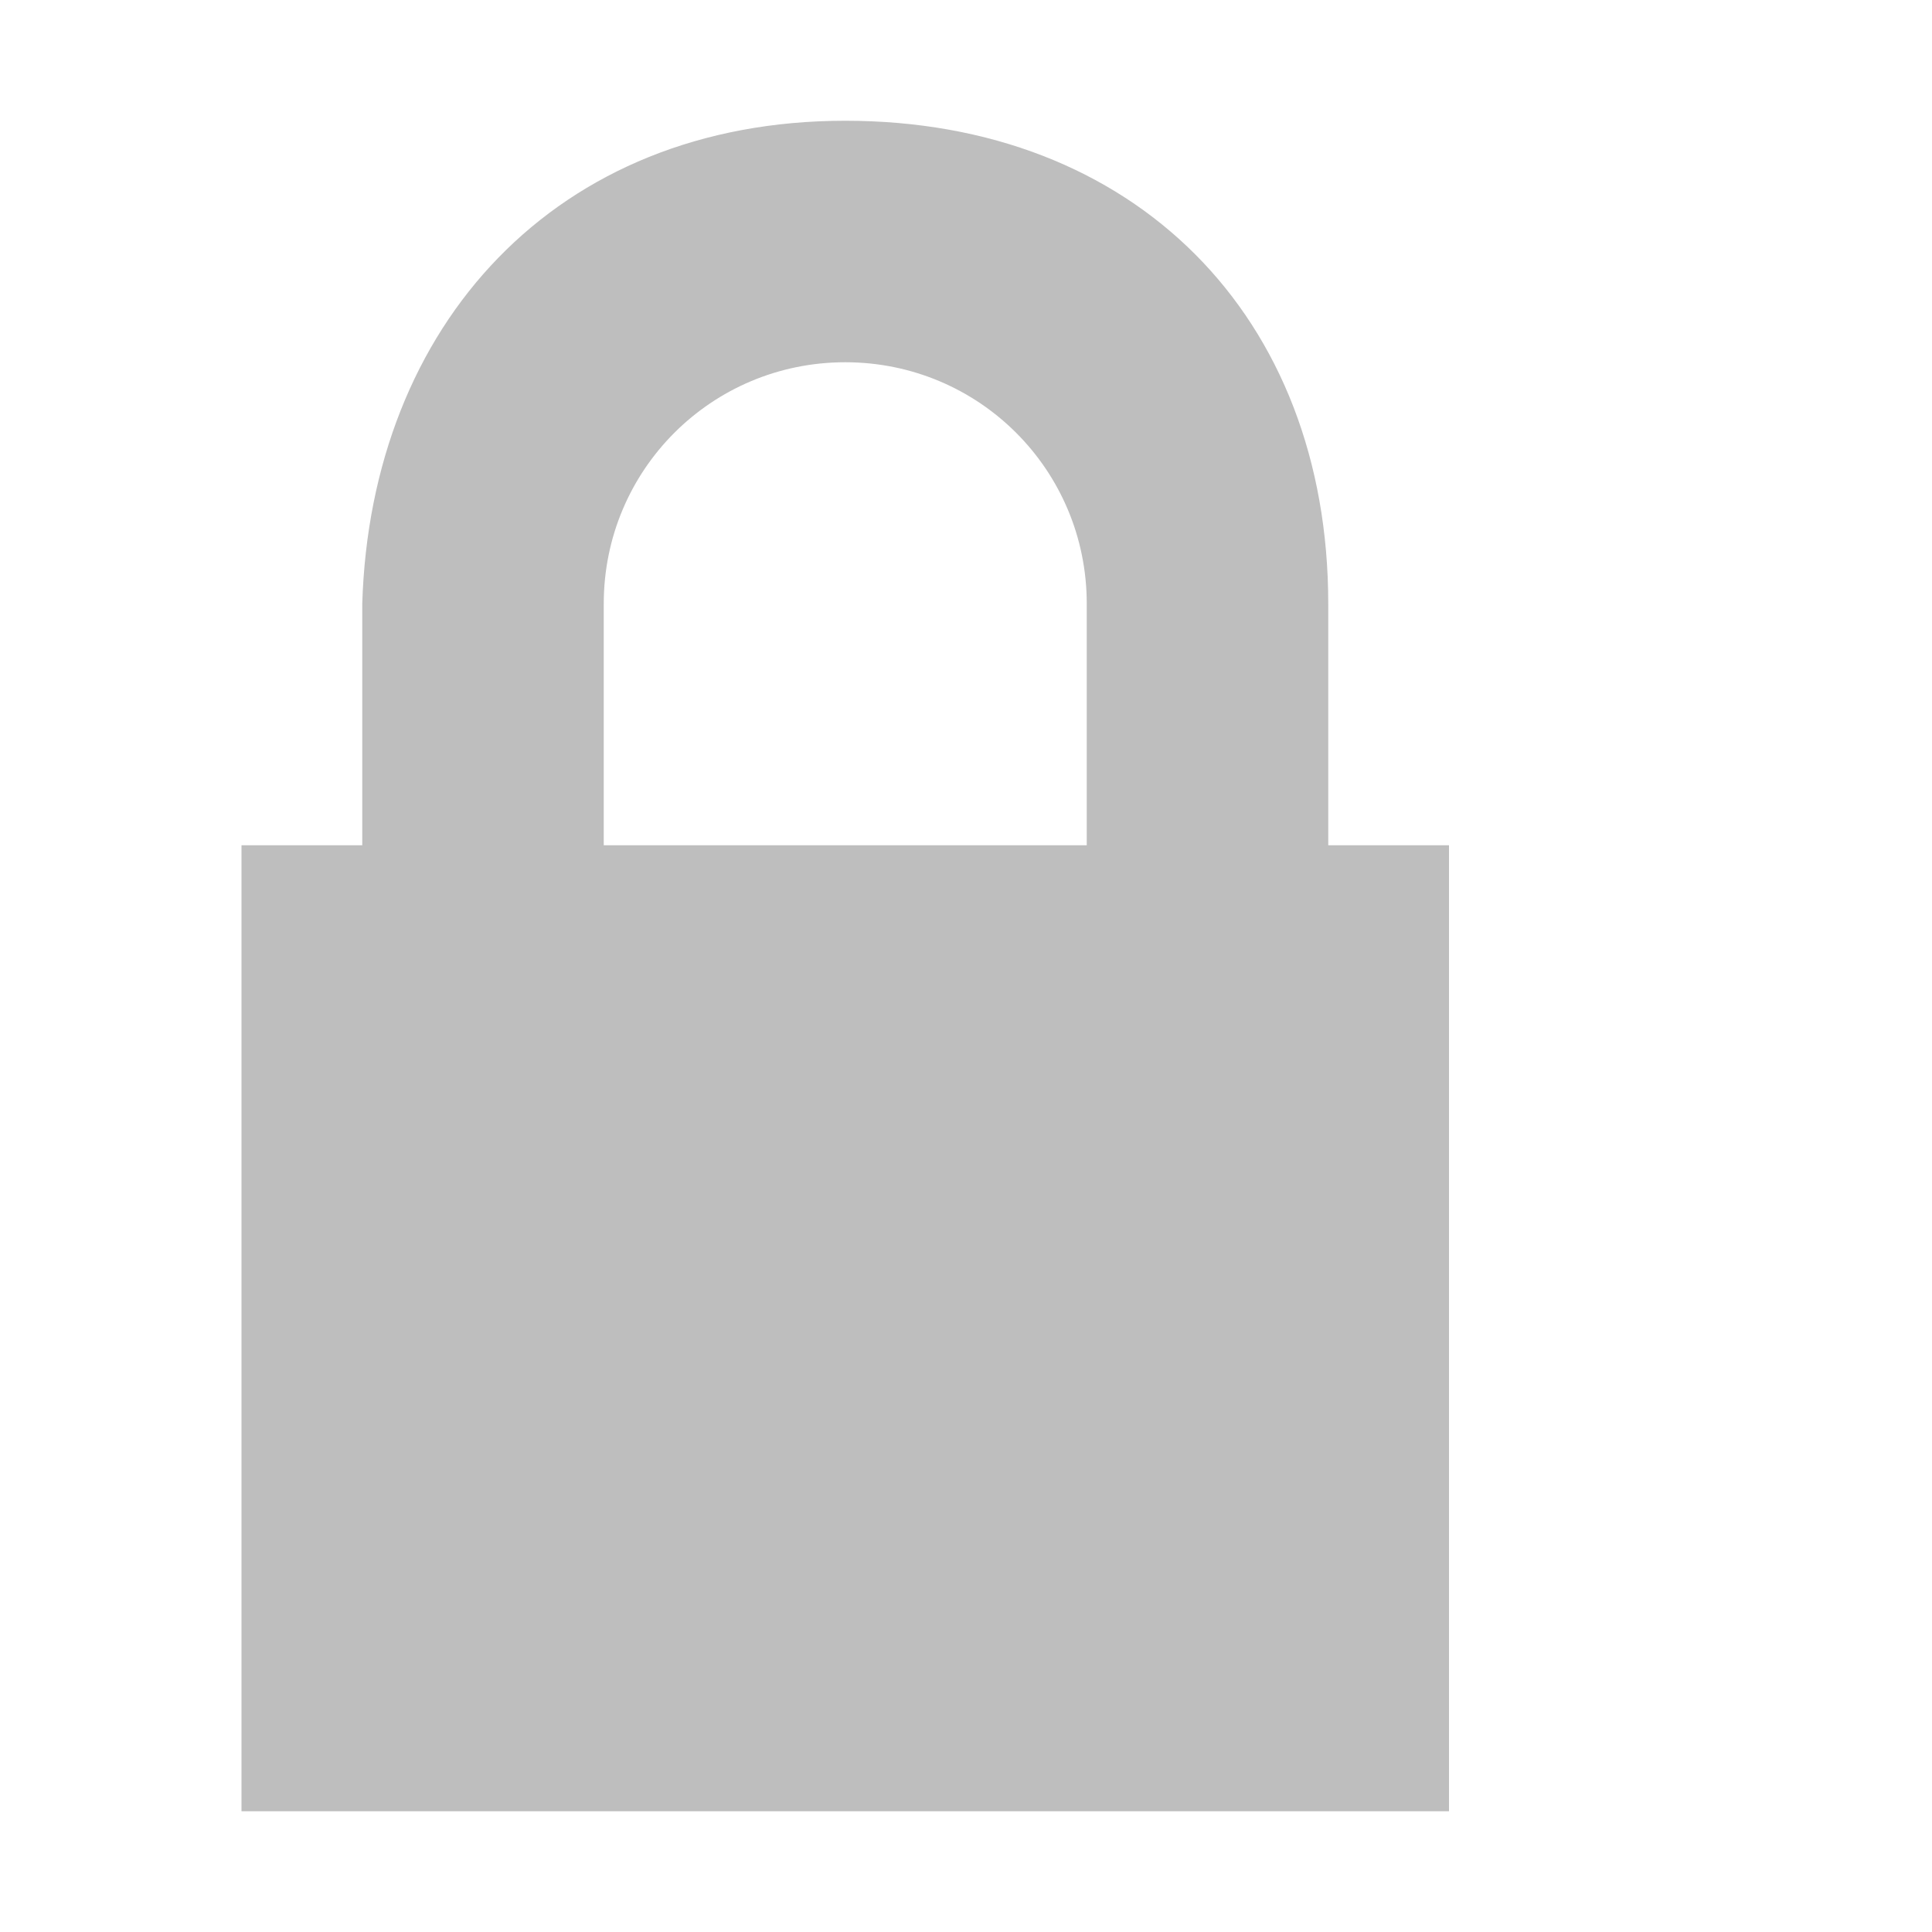 <?xml version="1.0" encoding="UTF-8"?>
<svg width="16" height="16" version="1.1" xmlns="http://www.w3.org/2000/svg"><g transform="translate(-16 -588.36)" fill="#bebebe"><path transform="translate(-179 -393)" d="m197 988.36v8h10v-8z"/><path transform="translate(-179 -393)" d="m198 986.36v3h2v-3c0-1.108 0.892-2 2-2s2 0.892 2 2v3h2v-3c0-2.381-1.603-4-4-4s-3.93 1.691-4 4z"/></g></svg>
